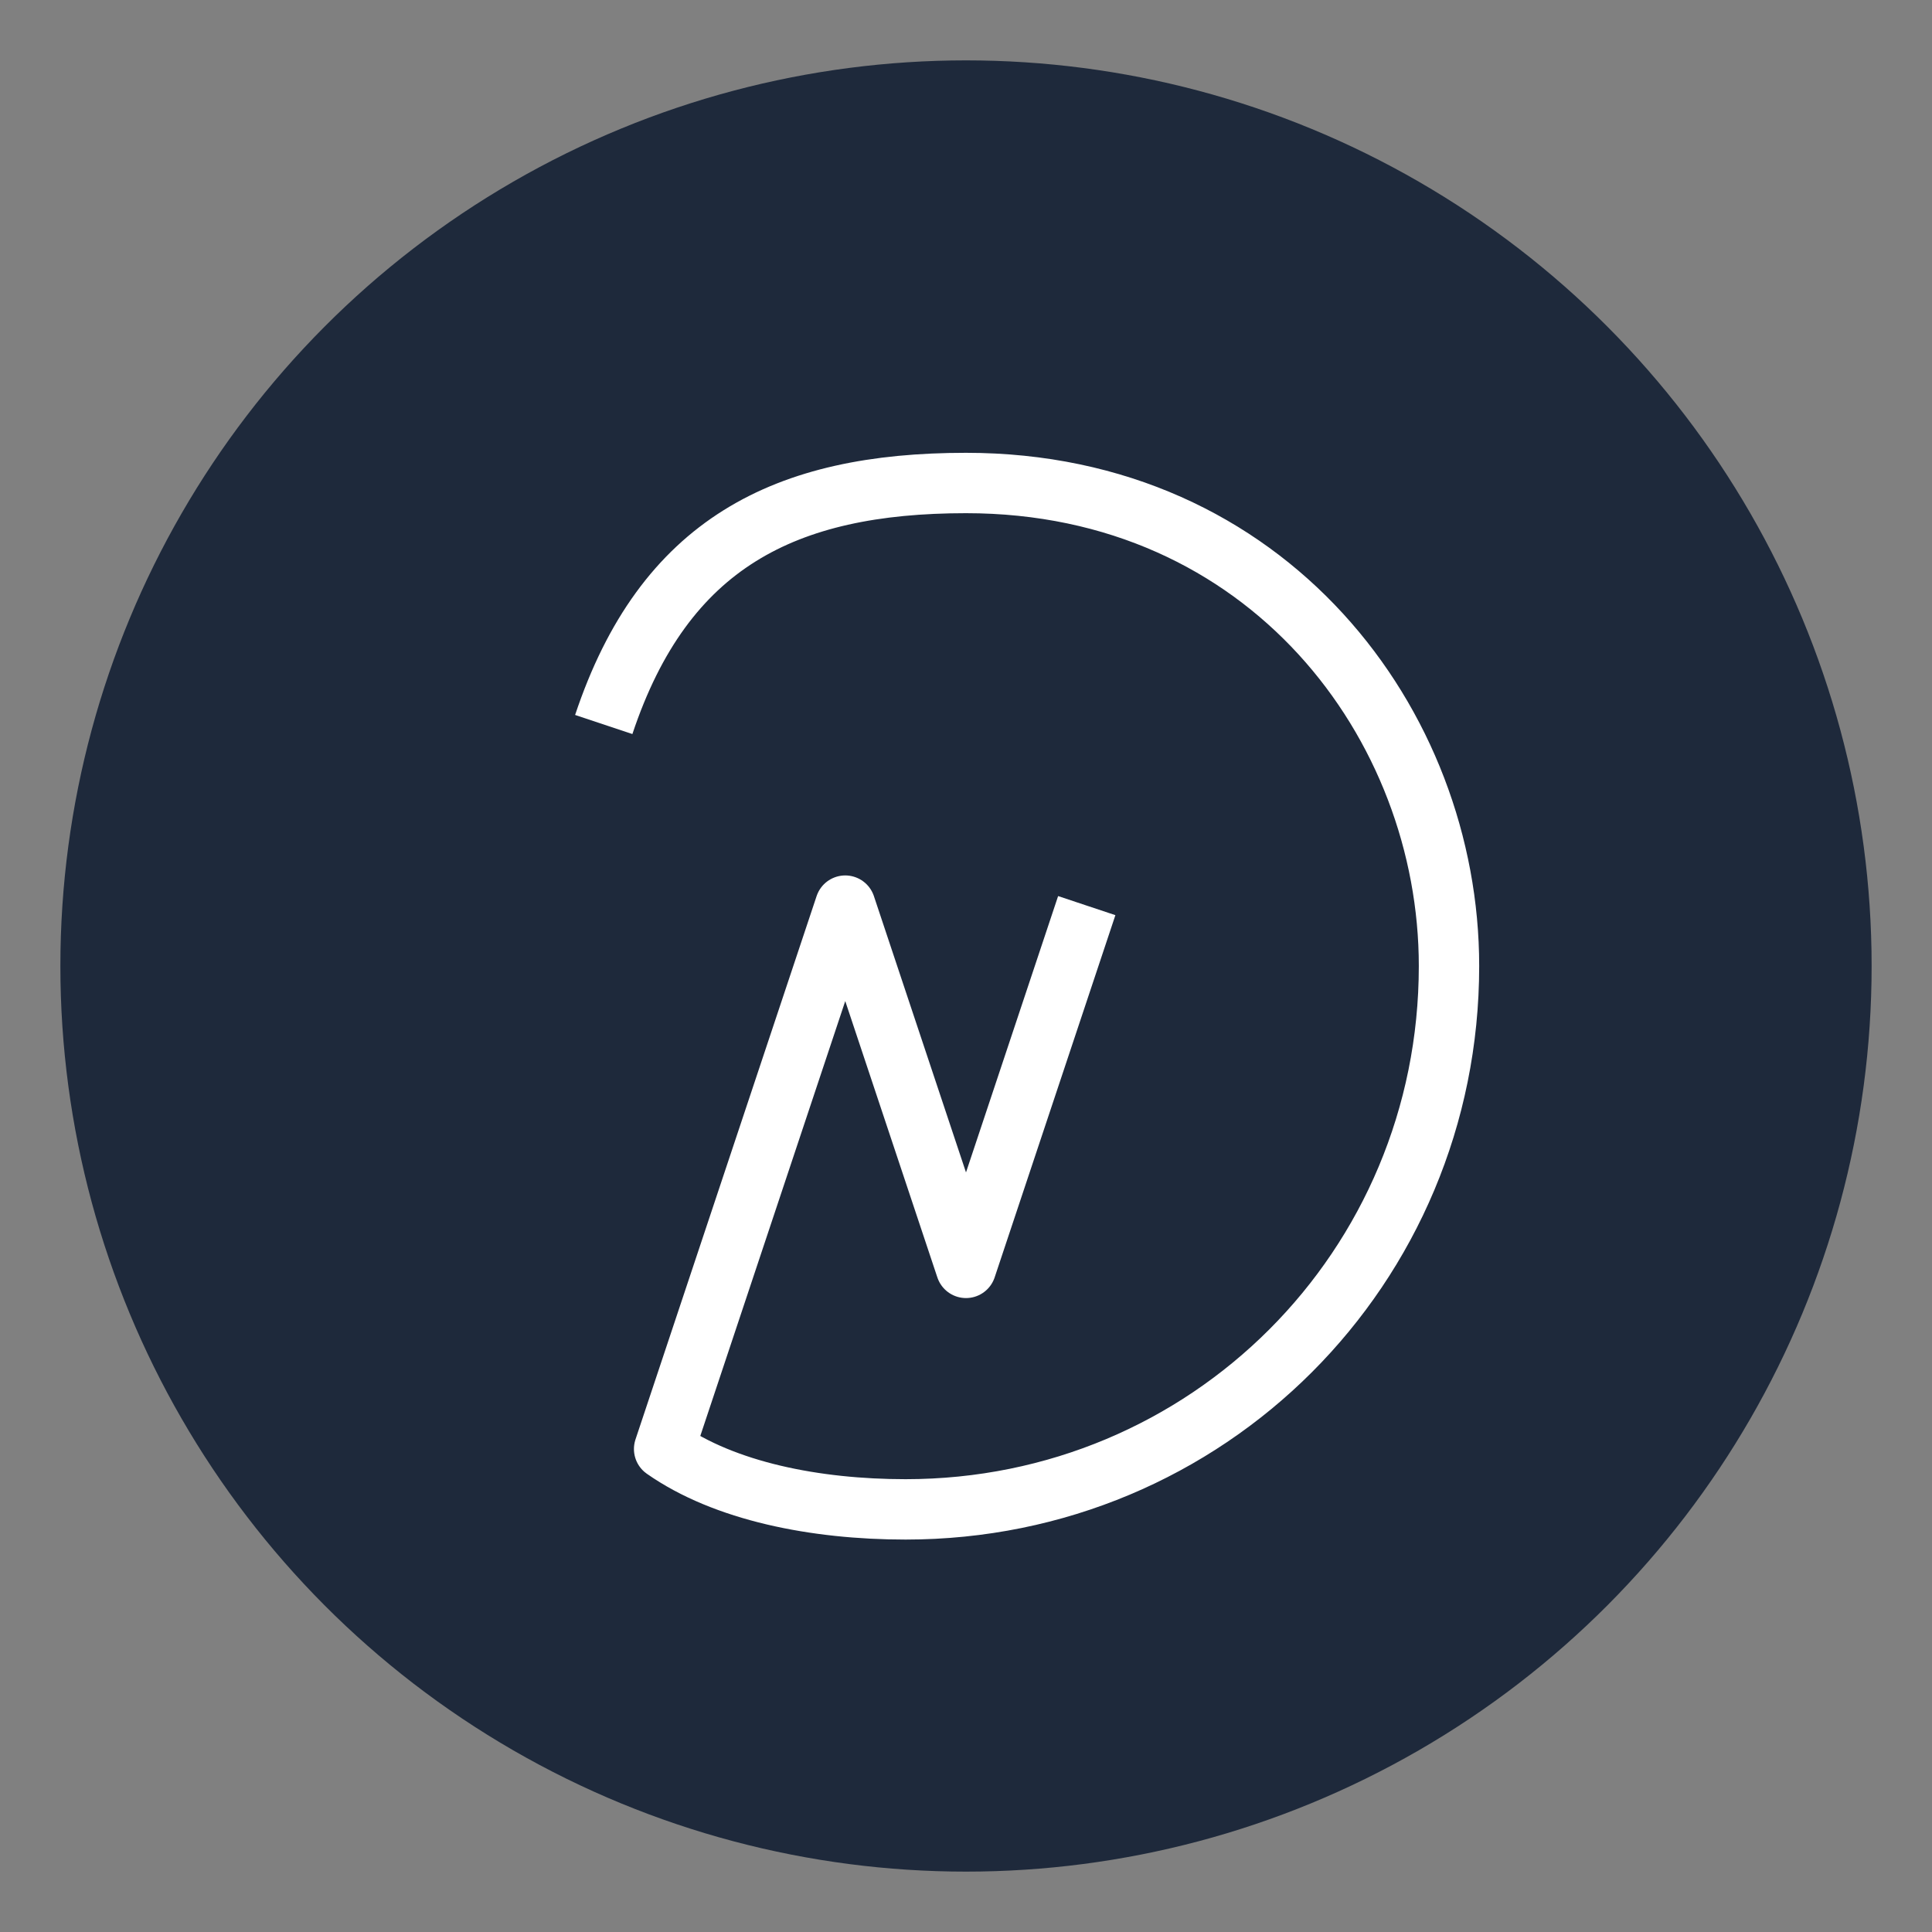 <svg xmlns="http://www.w3.org/2000/svg" viewBox="0 0 64 64"><rect x="0" y="0" width="64" height="64" fill="#808080" stroke="none"/><circle cx="32" cy="32" r="30" fill="#1e293b"/><path d="M20 24c2-6 6-8 12-8 10 0 16 8 16 16 0 10-8 18-18 18-3 0-6-.6-8-2l6-18 4 12 4-12" stroke="#fff" stroke-width="2" fill="none" stroke-linejoin="round"/></svg>